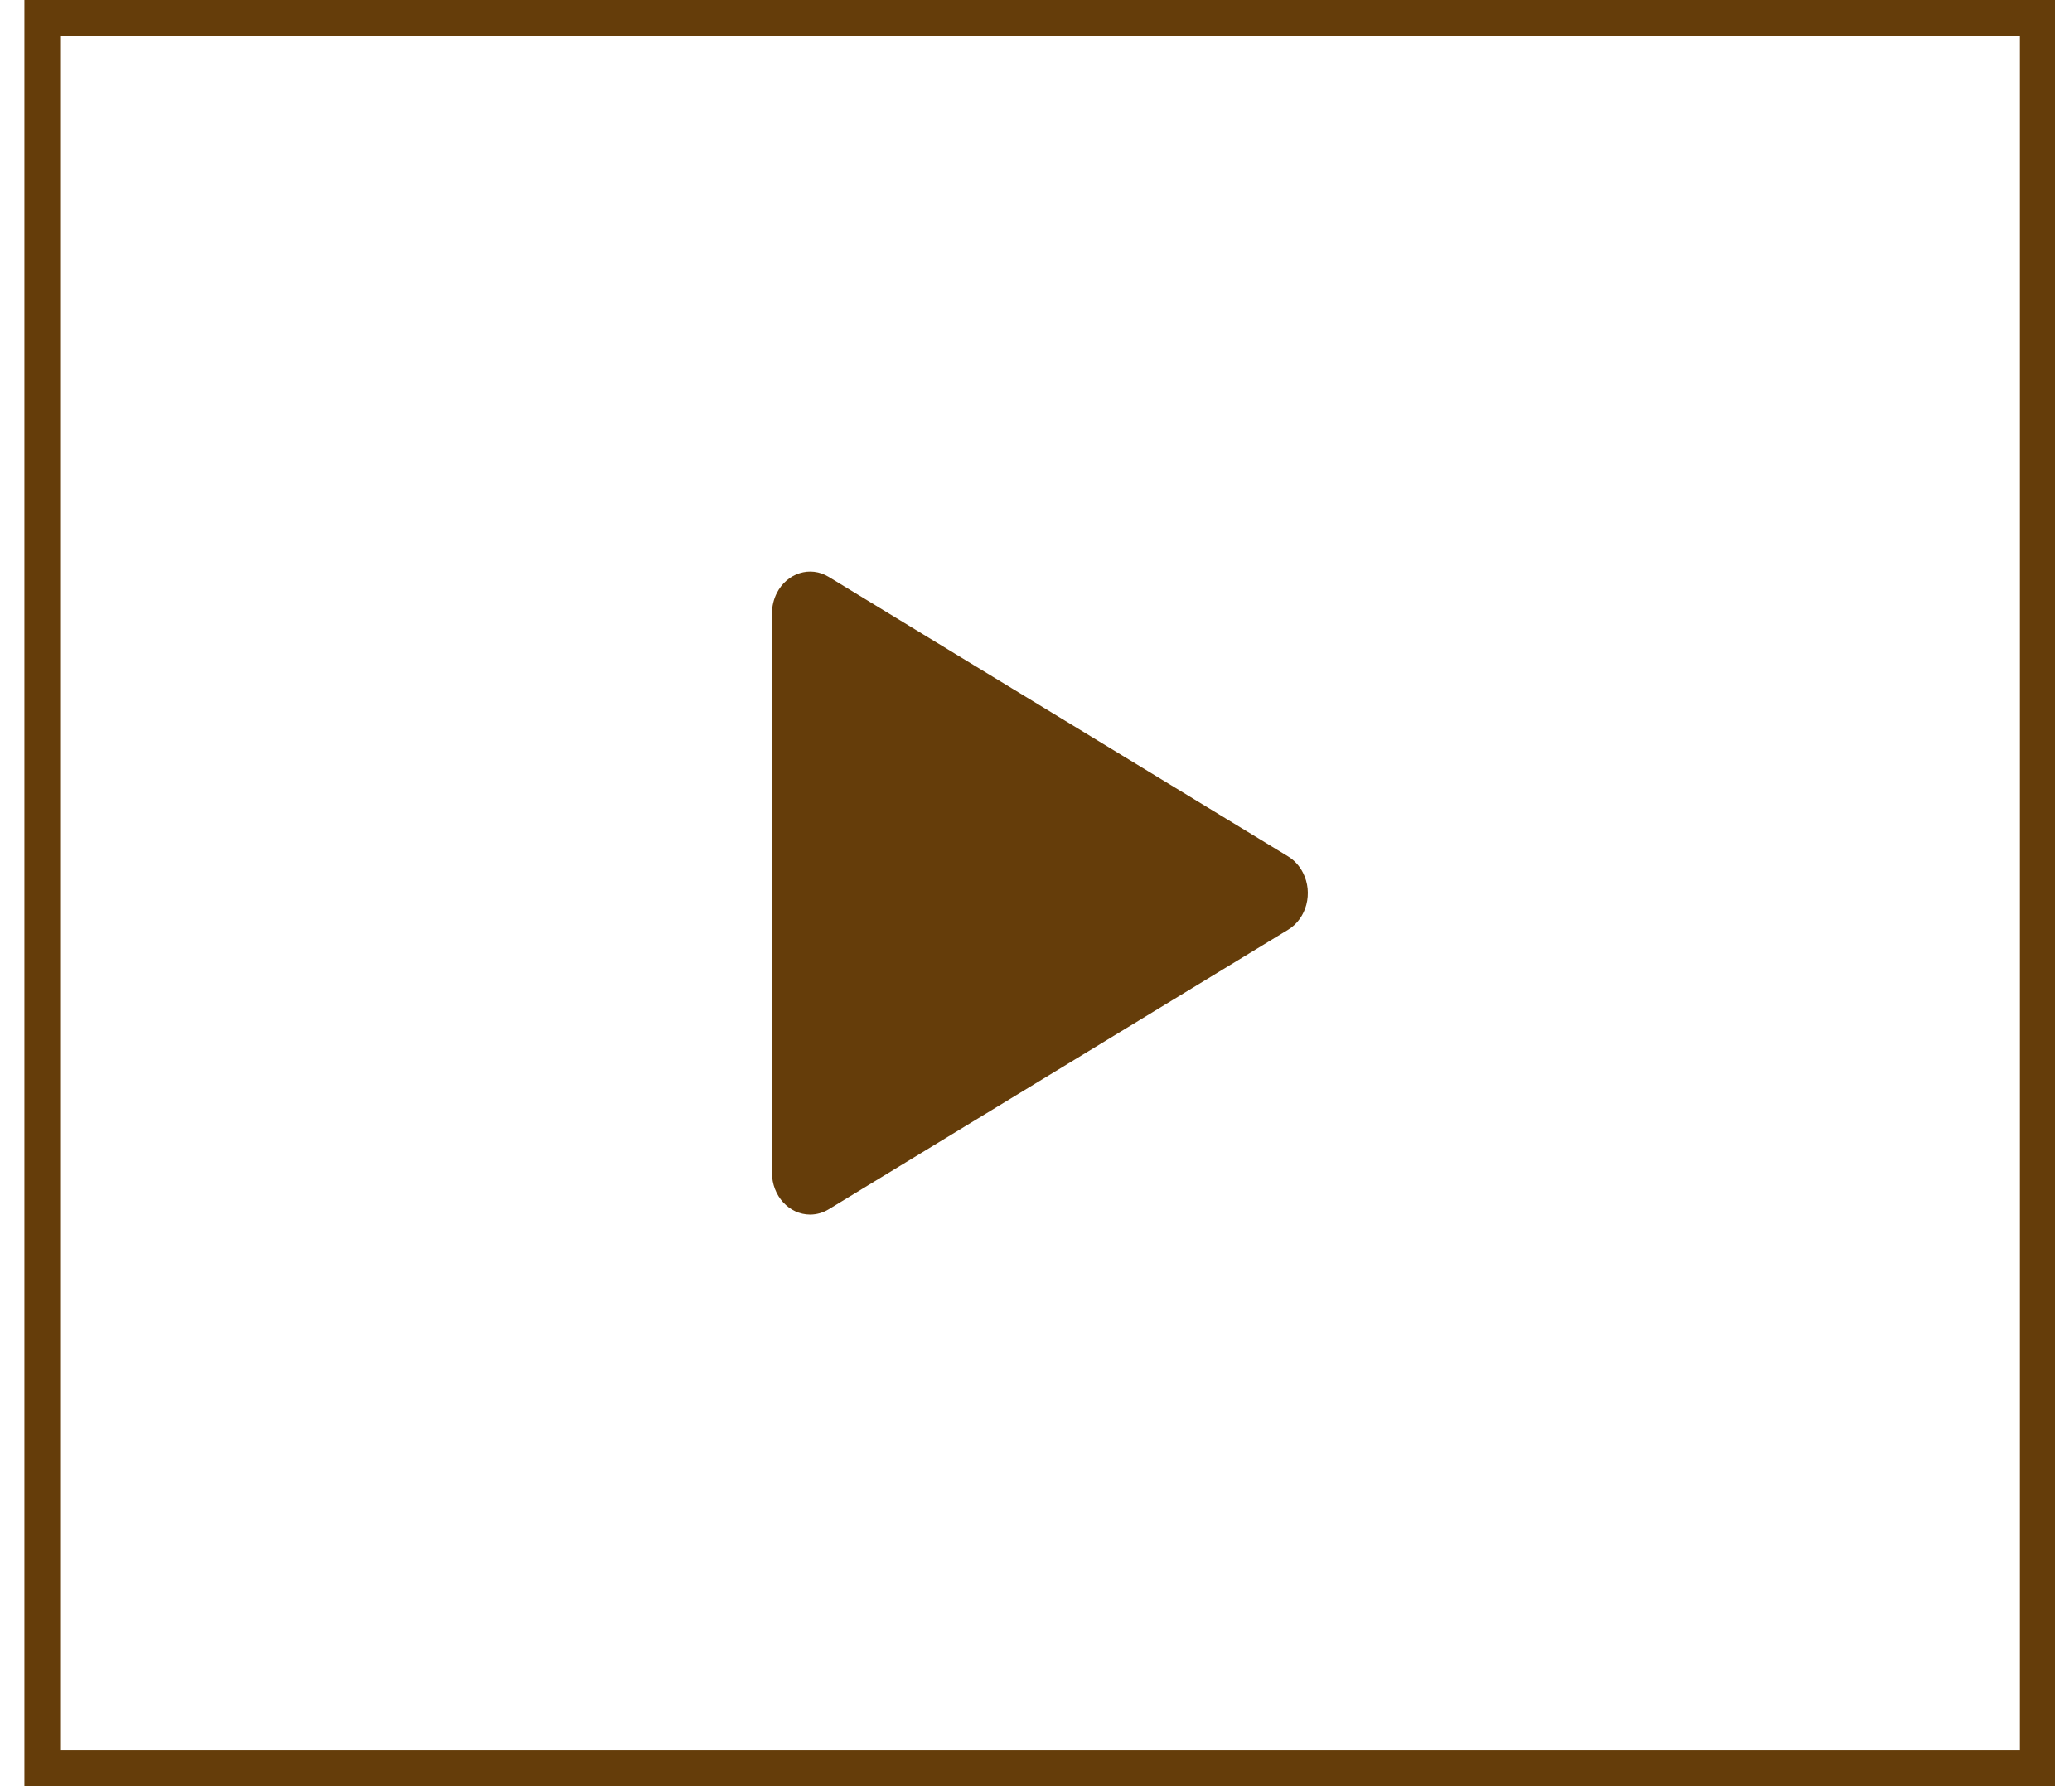 <svg width="58" height="50" viewBox="0 0 58 50" fill="none" xmlns="http://www.w3.org/2000/svg">
<path d="M21.609 17.173C21.609 16.973 21.656 16.778 21.743 16.603C22.031 16.037 22.681 15.833 23.197 16.148L36.059 23.975C36.234 24.082 36.378 24.24 36.474 24.432C36.762 24.997 36.575 25.711 36.059 26.025L23.197 33.852C23.04 33.948 22.861 33.999 22.678 34C22.088 34 21.609 33.475 21.609 32.829V17.173Z" fill="#653D0A"/>
<path d="M57.031 41.902V0.5H1.183V49.5H57.031V41.902Z" stroke="#653D0A"/>
</svg>
